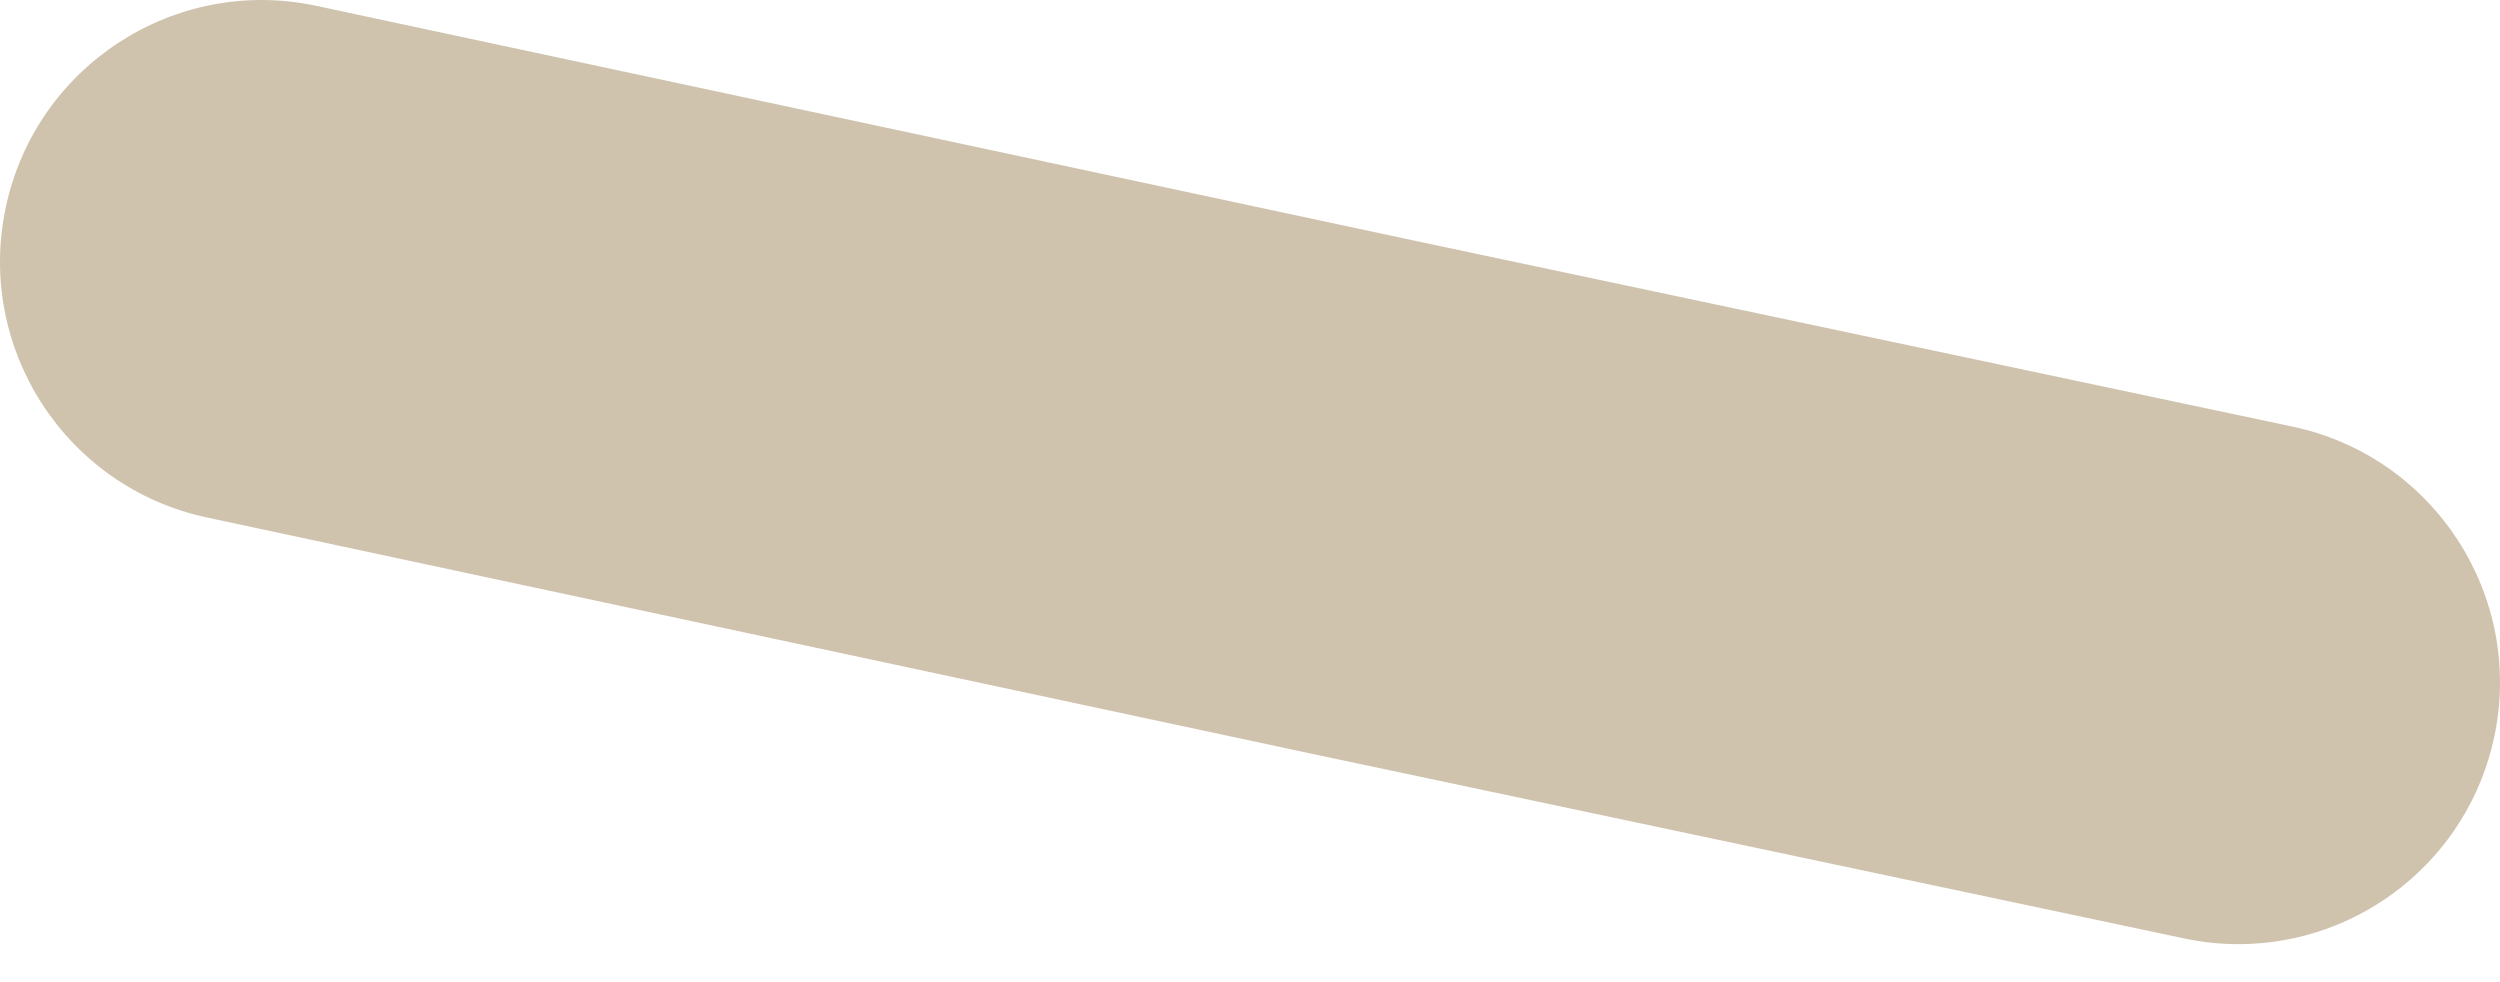 <svg width="56" height="22" viewBox="0 0 56 22" fill="none" xmlns="http://www.w3.org/2000/svg">
<path fill-rule="evenodd" clip-rule="evenodd" d="M50.145 21.149C49.743 21.149 49.334 21.108 48.925 21.021L29.408 16.89L4.636 11.592C1.47 10.915 -0.546 7.801 0.131 4.636C0.807 1.472 3.921 -0.546 7.087 0.131L31.848 5.426L51.353 9.556C54.519 10.226 56.542 13.336 55.872 16.503C55.288 19.259 52.855 21.149 50.145 21.149Z" fill="#D0C3AE"/>
</svg>
